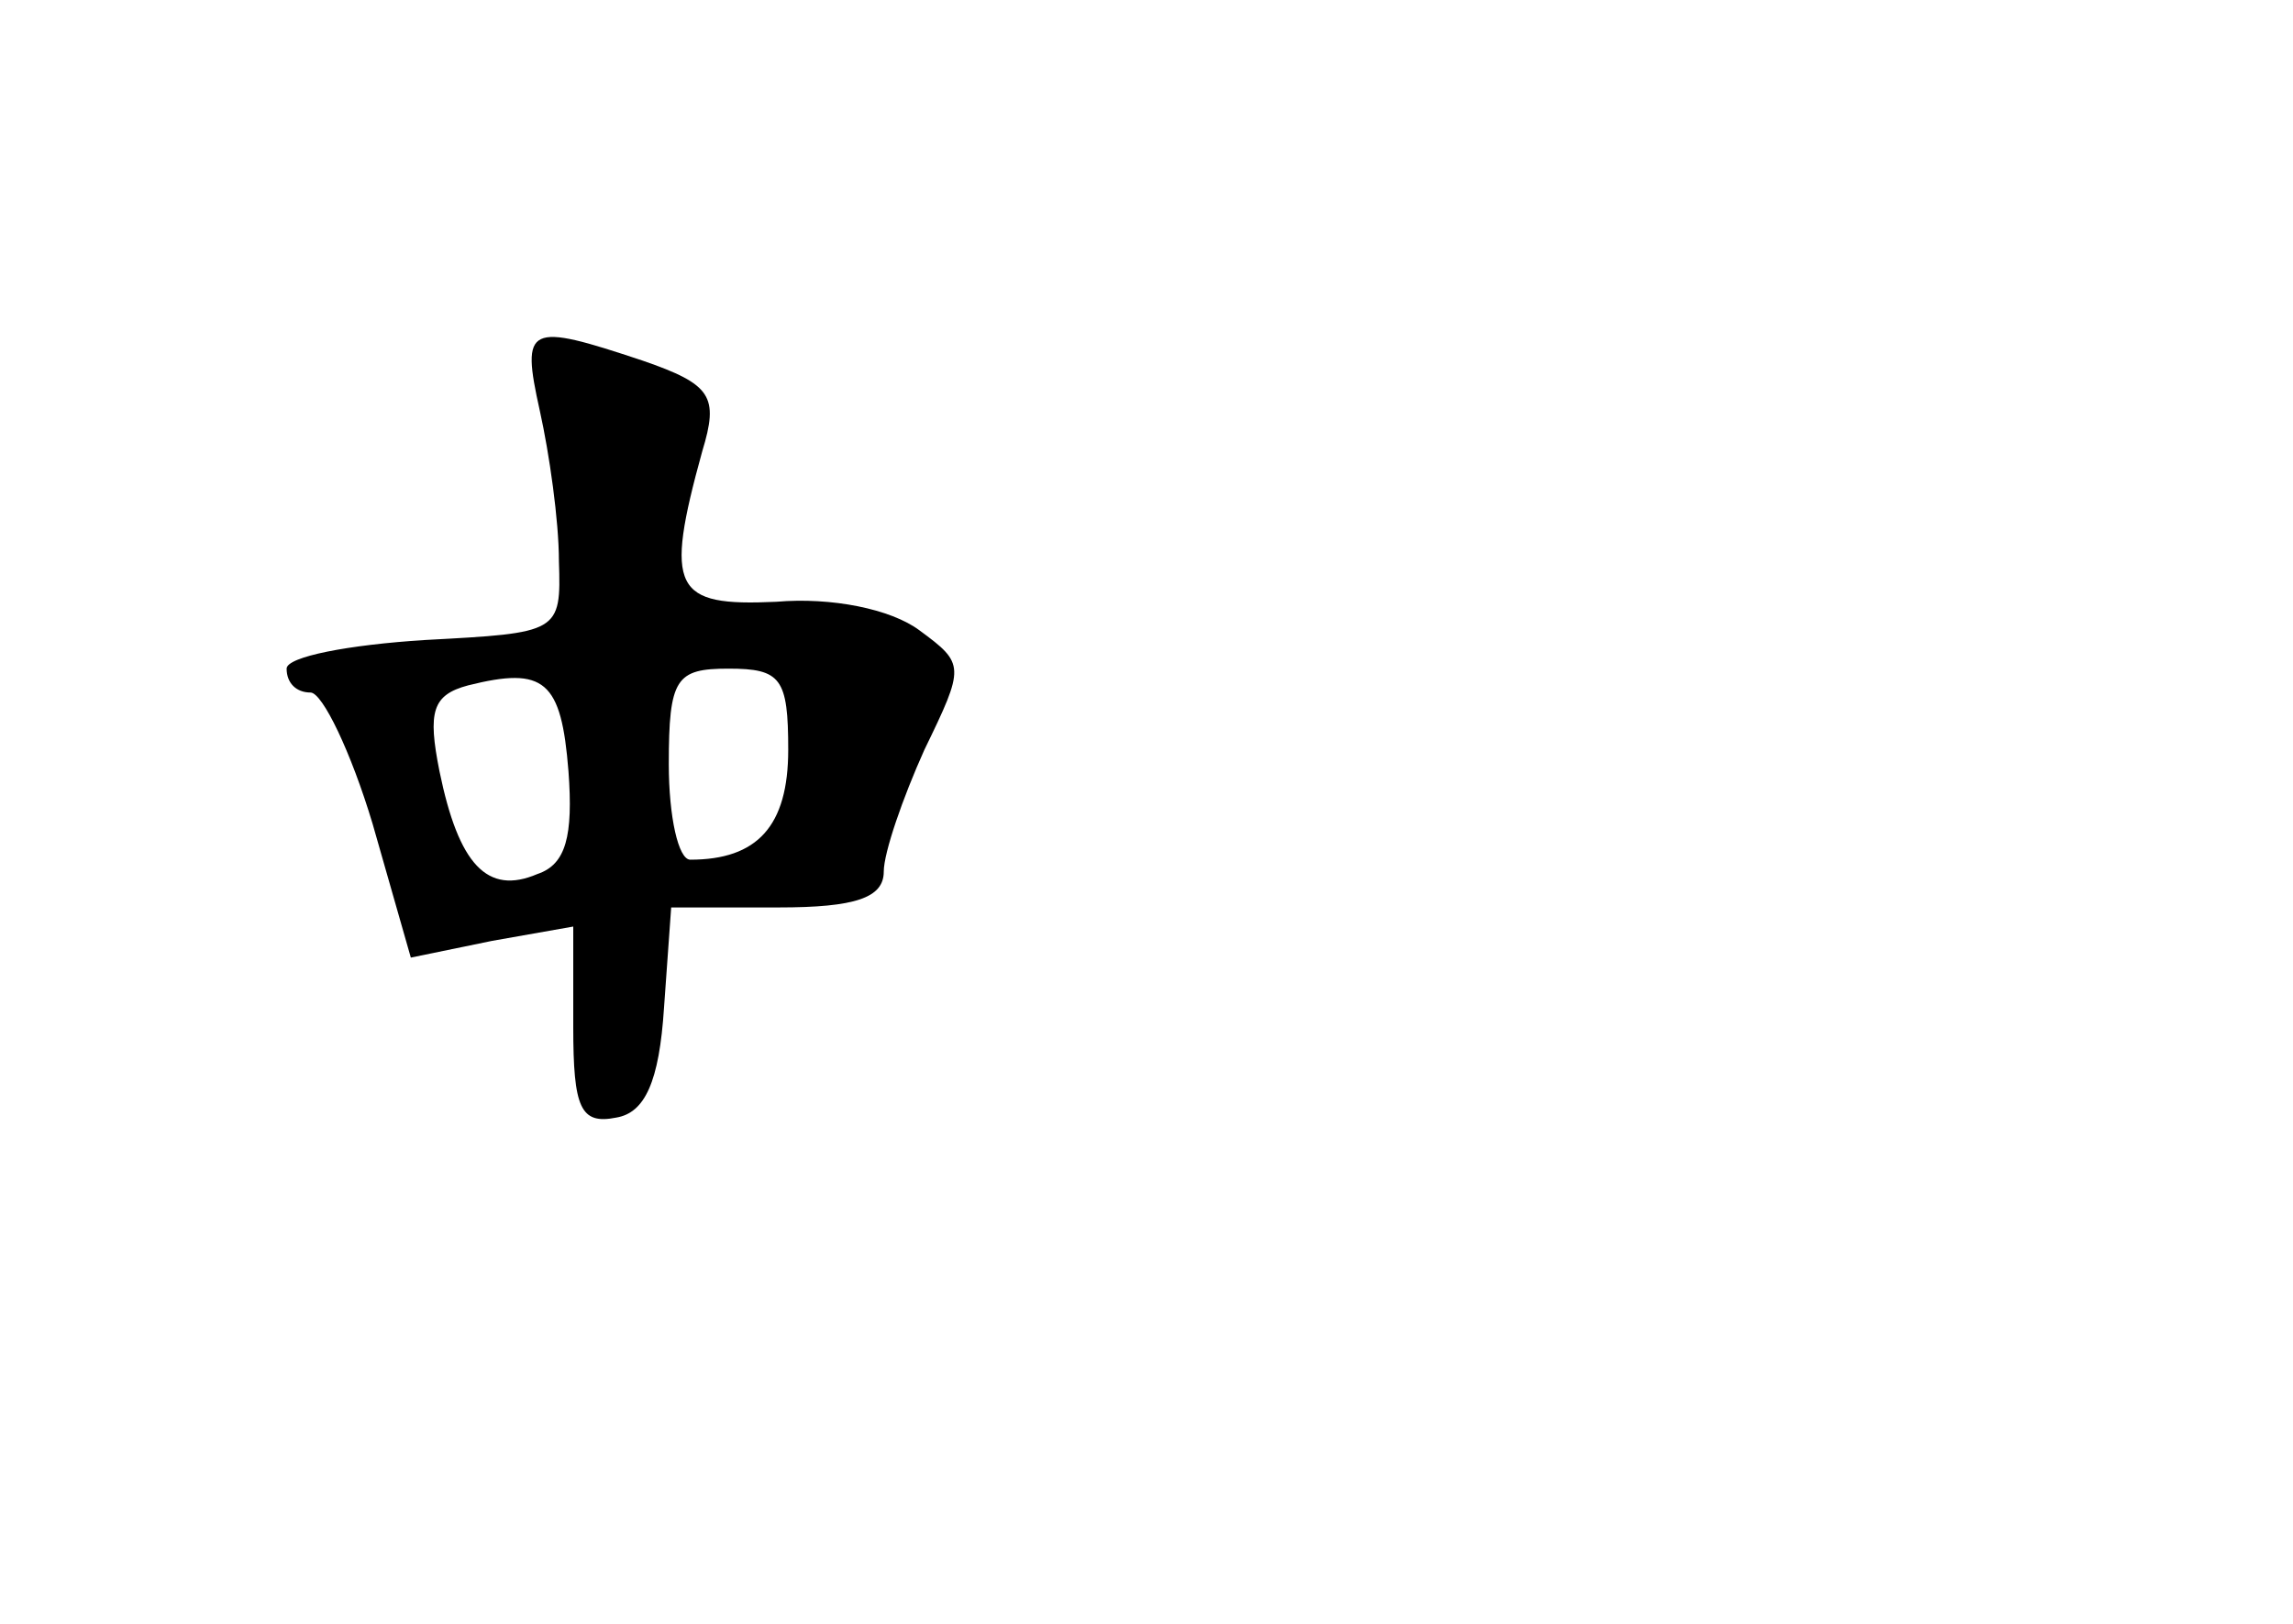<?xml version="1.0" standalone="no"?>
<!DOCTYPE svg PUBLIC "-//W3C//DTD SVG 20010904//EN"
 "http://www.w3.org/TR/2001/REC-SVG-20010904/DTD/svg10.dtd">
<svg version="1.0" xmlns="http://www.w3.org/2000/svg"
 width="96pt" height="68pt" viewBox="0 0 96 68"
 preserveAspectRatio="xMidYMid meet">
<g transform="translate(0,68) scale(0.1,-0.1)"
fill="#000000" stroke="none">
<path d="M226 508 c4 -18 8 -46 8 -63 1 -30 0 -30 -56 -33 -32 -2 -58 -7 -58
-12 0 -6 4 -10 10 -10 5 0 17 -25 26 -55 l16 -56 34 7 34 6 0 -42 c0 -34 3
-41 18 -38 12 2 18 15 20 46 l3 42 45 0 c32 0 44 4 44 15 0 8 8 31 17 51 17
35 17 36 -2 50 -12 9 -37 14 -60 12 -43 -2 -47 5 -31 63 7 23 4 28 -25 38 -48
16 -51 15 -43 -21z m12 -151 c2 -27 -1 -39 -13 -43 -21 -9 -33 4 -41 43 -5 25
-3 32 12 36 32 8 39 2 42 -36z m92 9 c0 -32 -13 -46 -41 -46 -5 0 -9 18 -9 40
0 36 3 40 25 40 22 0 25 -4 25 -34z"/>
</g>
</svg>
